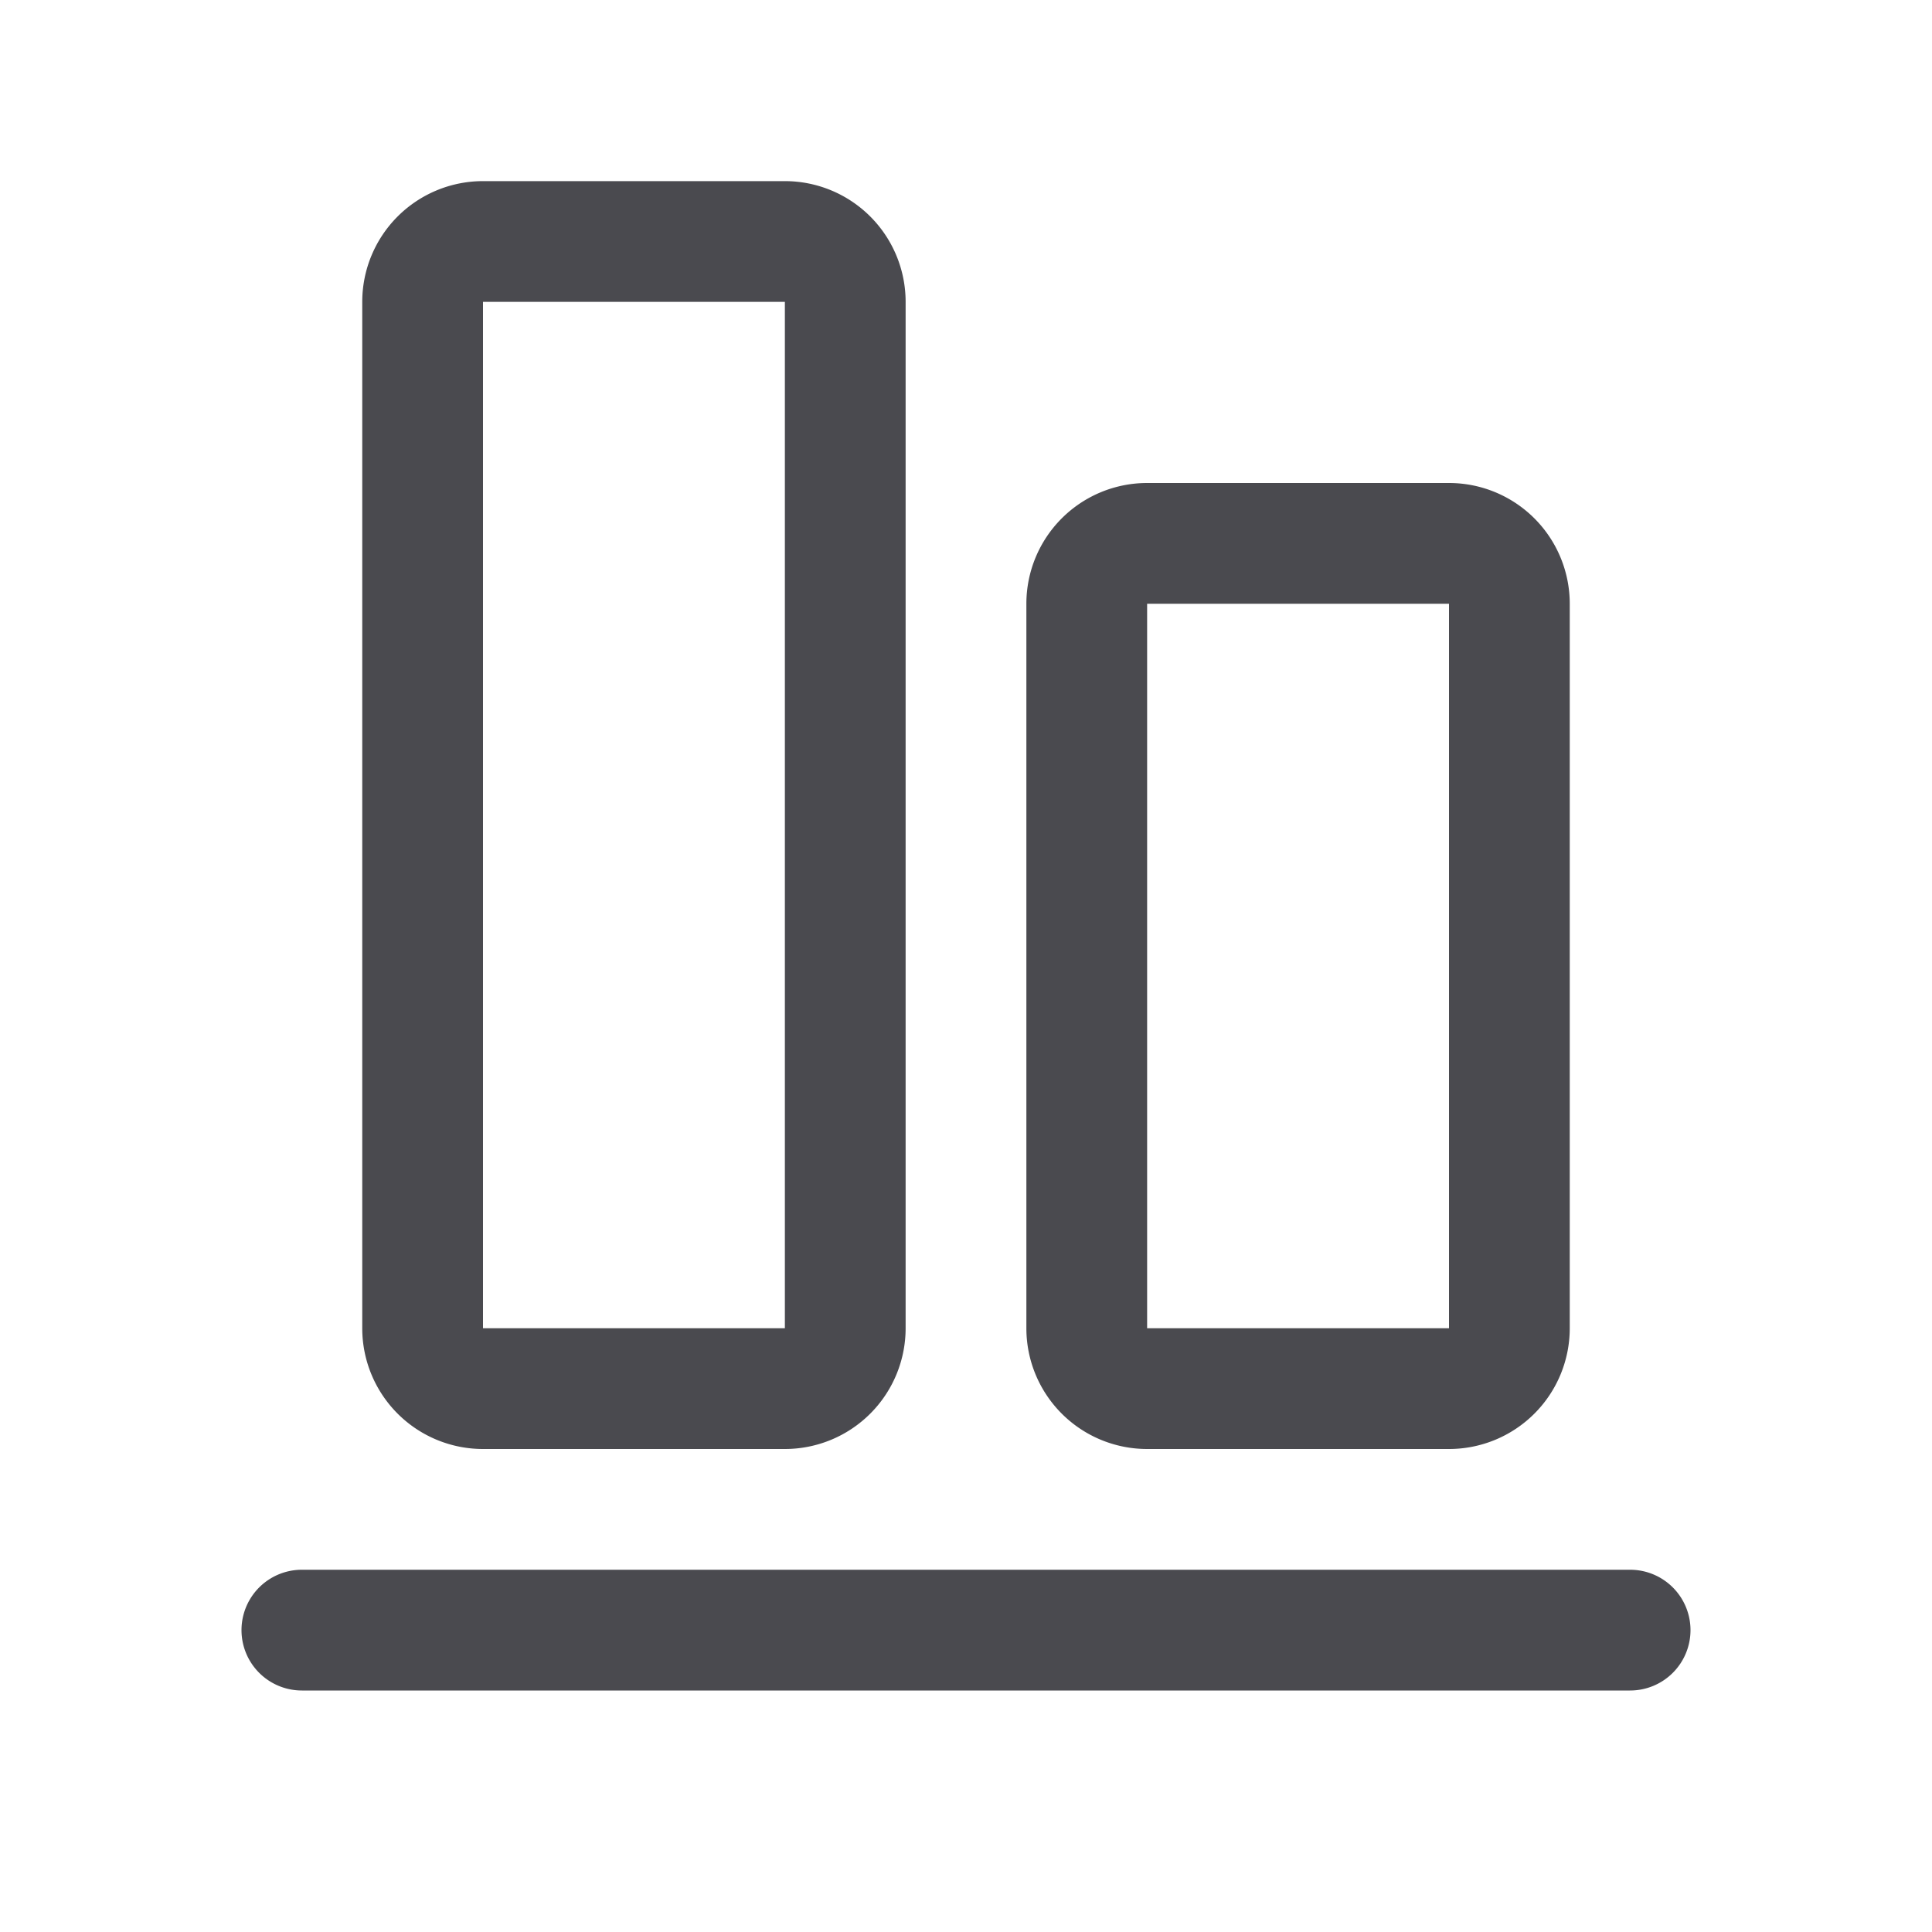 <svg xmlns="http://www.w3.org/2000/svg" width="32" height="32" fill="none" viewBox="0 0 32 32">
  <path fill="#4A4A4F" d="M28 27a1 1 0 0 1-1 1H5a1 1 0 0 1 0-2h22a1 1 0 0 1 1 1Zm-11-5V10a2 2 0 0 1 2-2h5a2 2 0 0 1 2 2v12a2 2 0 0 1-2 2h-5a2 2 0 0 1-2-2Zm2 0h5V10h-5v12ZM6 22V5a2 2 0 0 1 2-2h5a2 2 0 0 1 2 2v17a2 2 0 0 1-2 2H8a2 2 0 0 1-2-2Zm2 0h5V5H8v17Z"/>
</svg>
